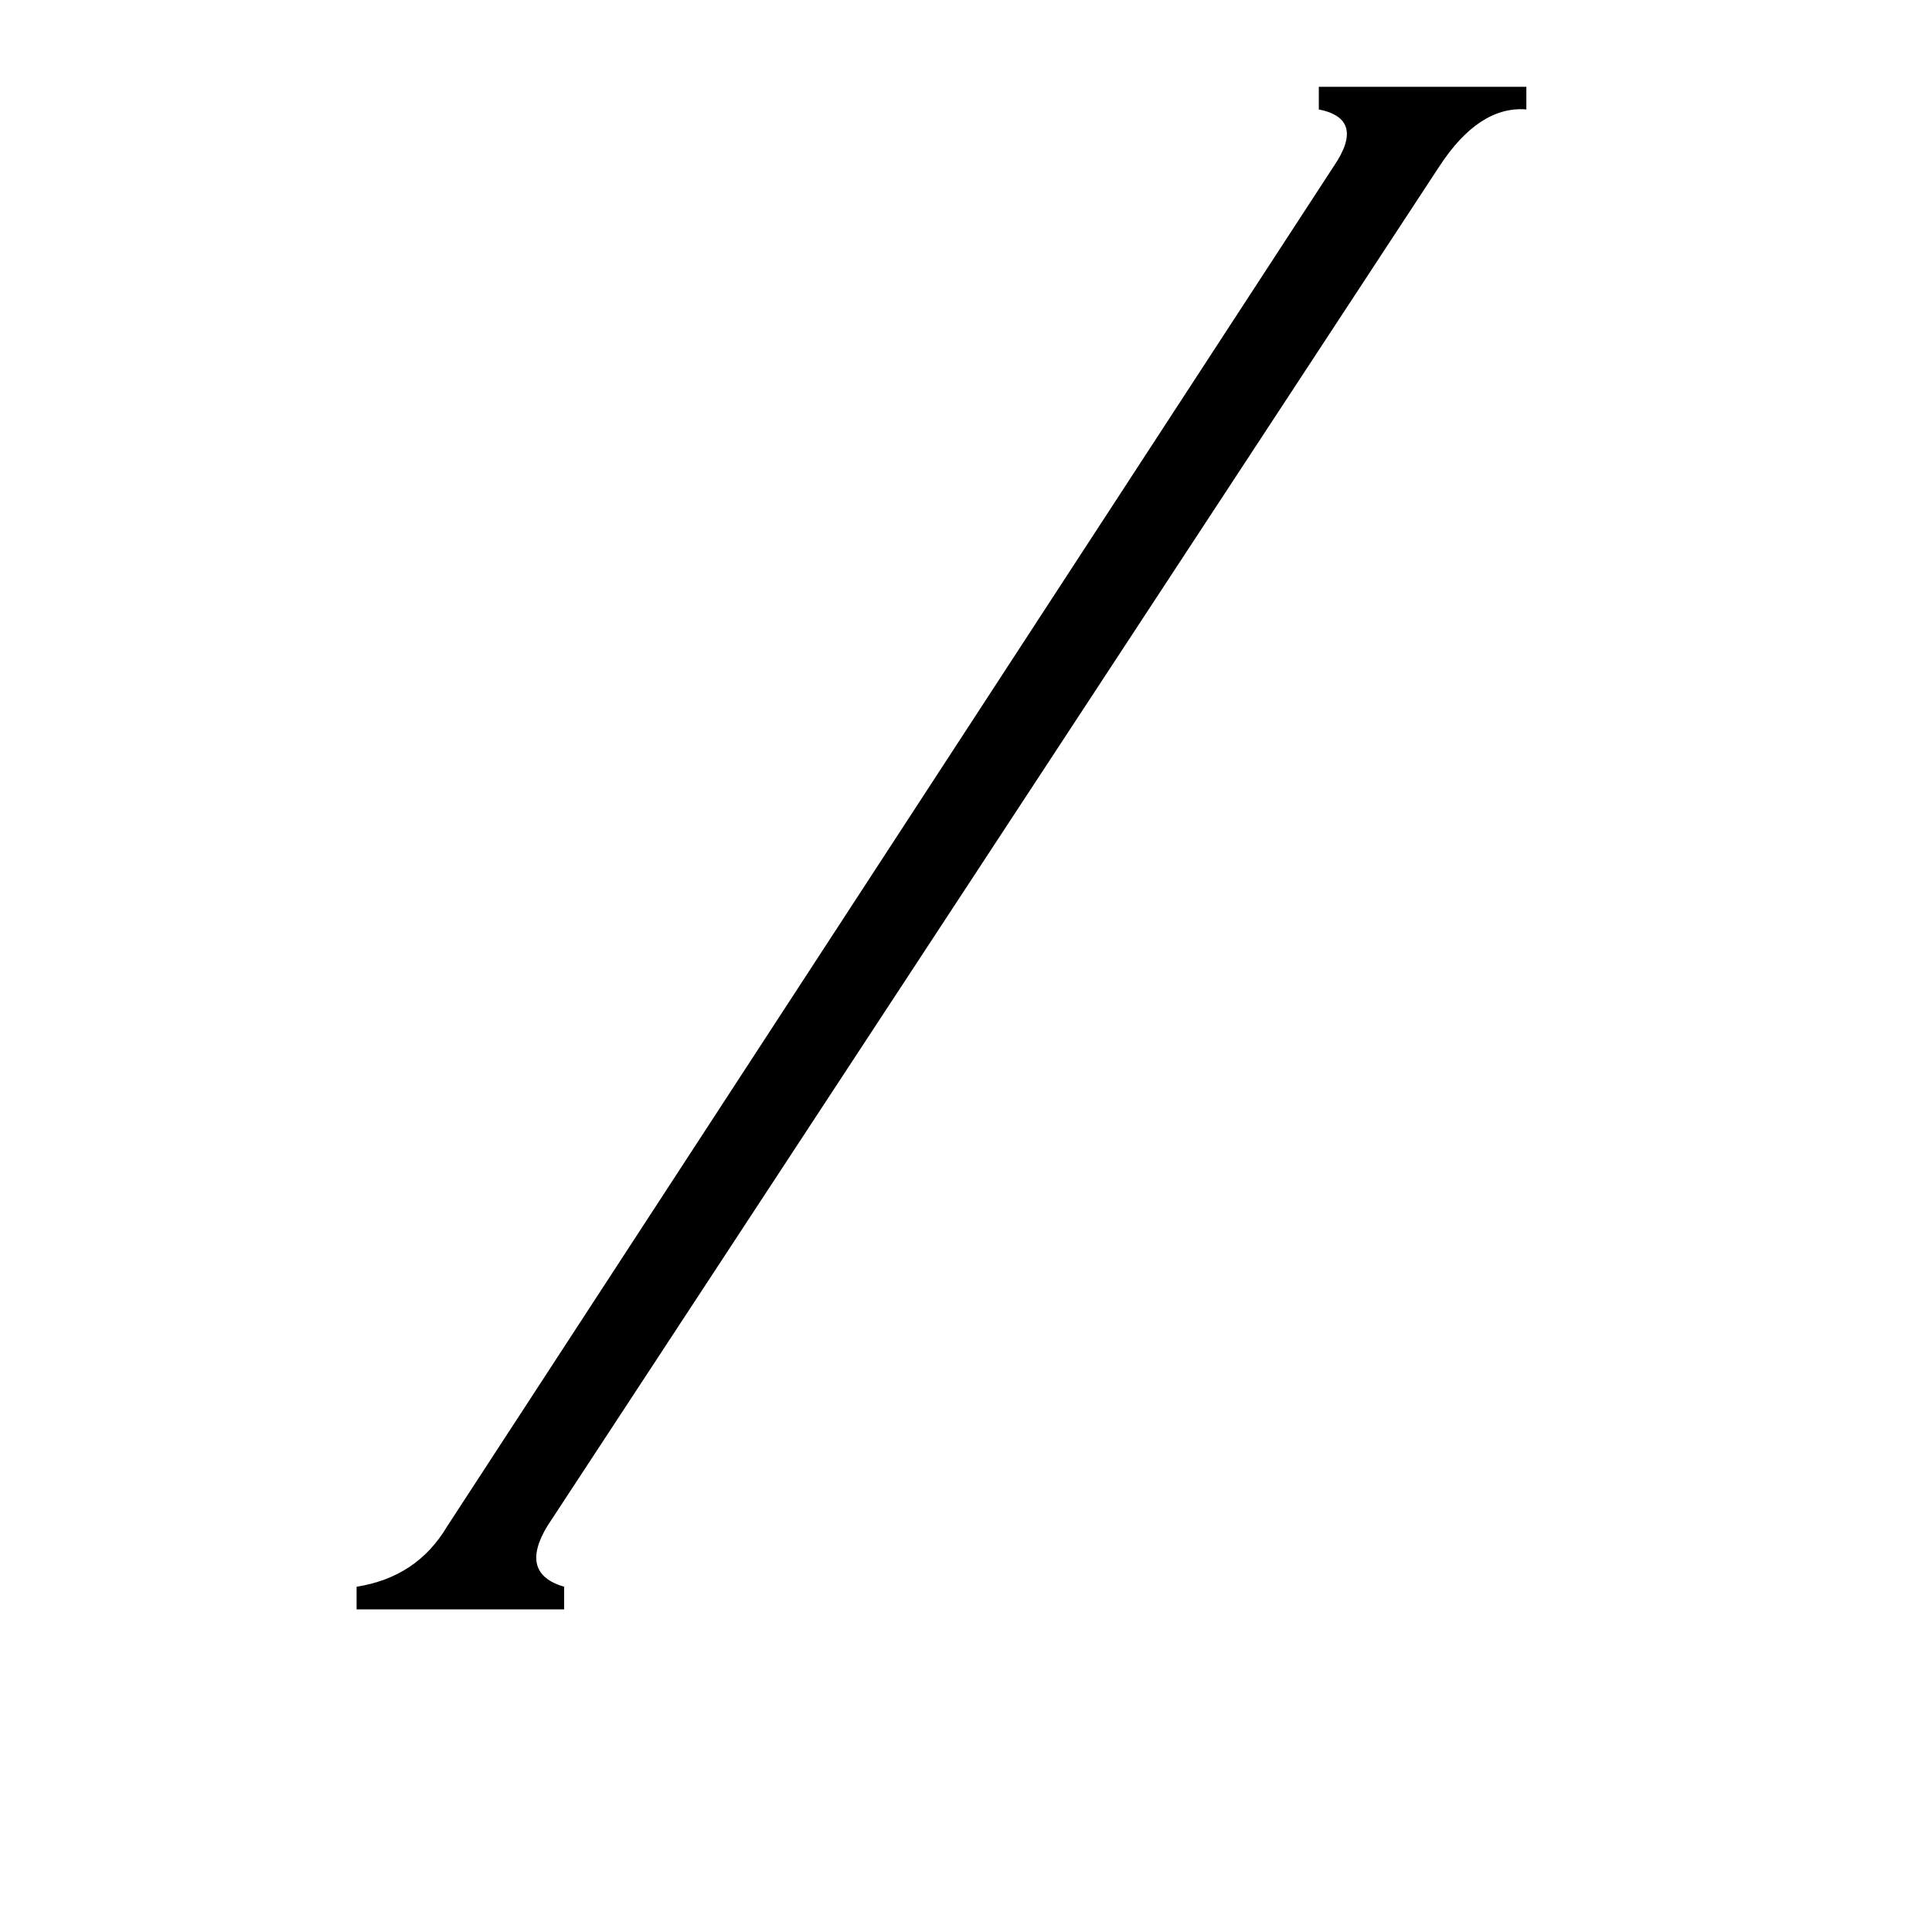<svg xmlns="http://www.w3.org/2000/svg" viewBox="0 -800 1024 1024">
	<path fill="#000000" d="M290 9Q275 34 299 41V53H189V41Q221 36 237 9L707 -712Q724 -737 699 -742V-754H809V-742Q784 -744 763 -712Z"/>
</svg>